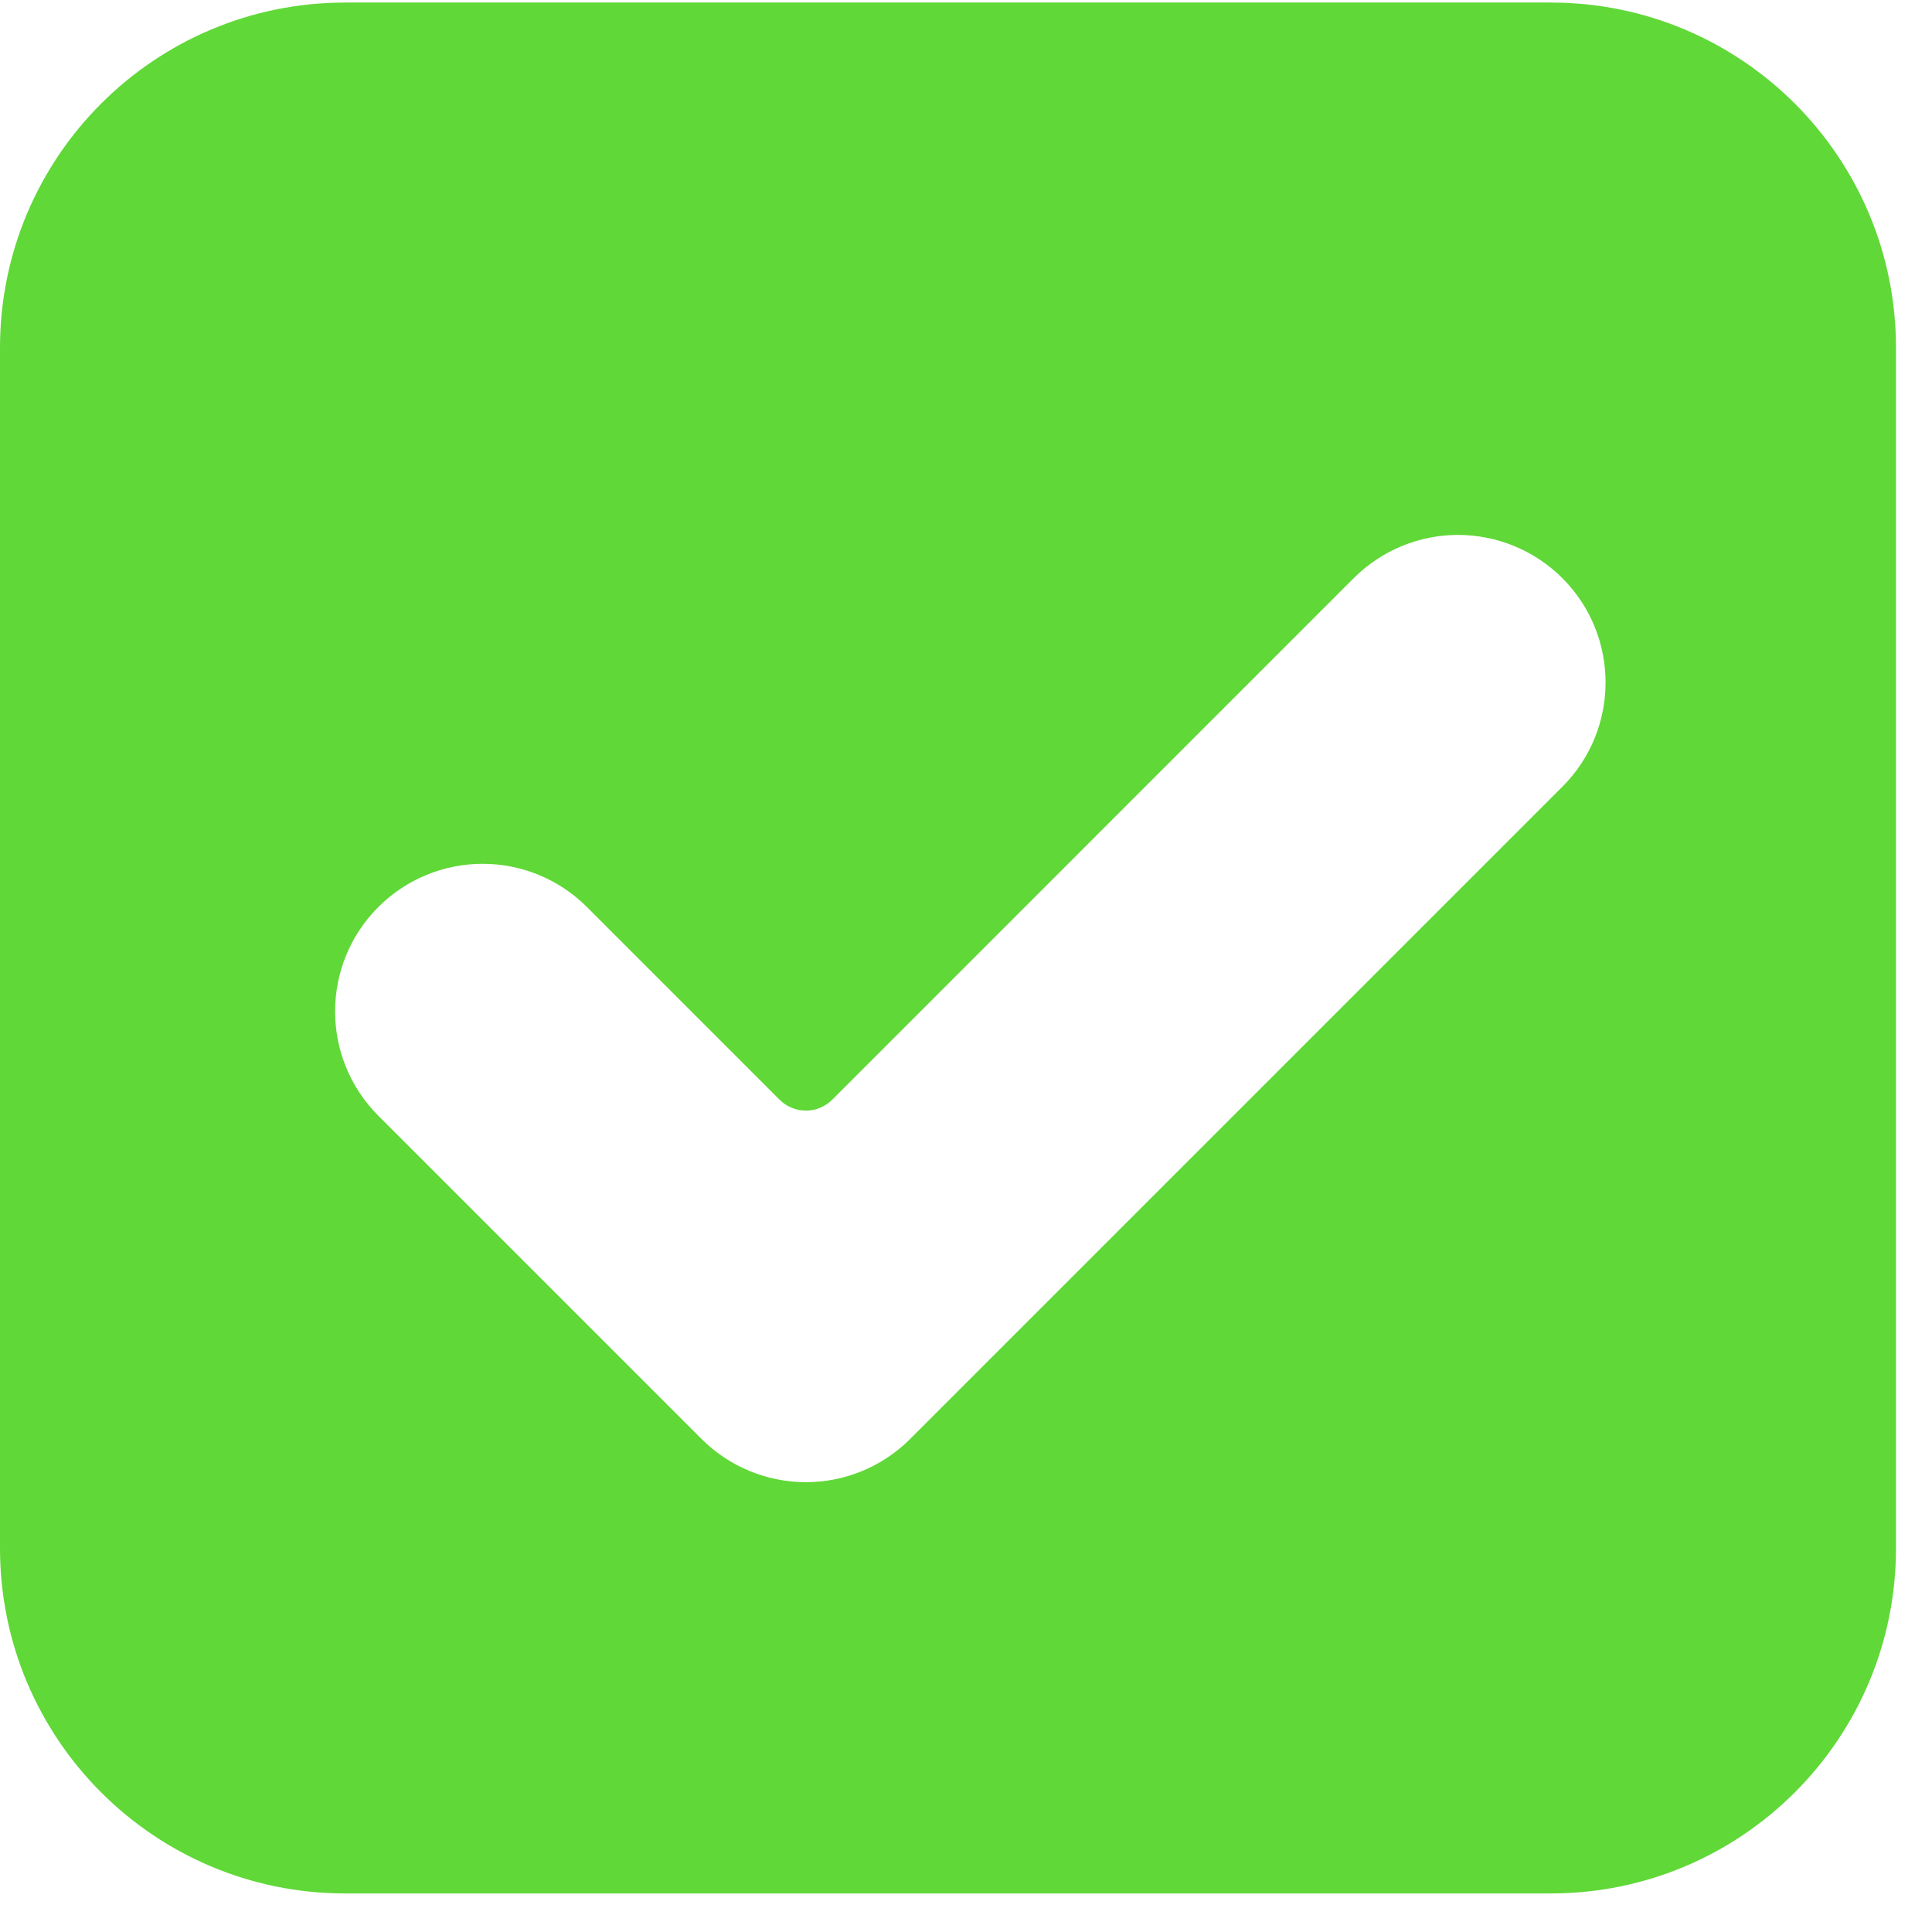<?xml version="1.0" encoding="UTF-8"?>
<svg width="47px" height="47px" viewBox="0 0 47 47" xmlns="http://www.w3.org/2000/svg" xmlns:xlink="http://www.w3.org/1999/xlink" version="1.1">
 <!-- Generated by Pixelmator Pro 1.6.4 -->
 <g id="group">
  <g id="group-1">
   <g id="group-2">
    <path id="Path" d="M37.727 0.062 L8.397 0.062 C3.759 0.062 0 3.822 0 8.46 L0 37.664 C0 42.303 3.759 46.062 8.397 46.062 L37.727 46.062 C42.364 46.062 46.124 42.302 46.124 37.664 L46.124 8.46 C46.125 3.822 42.365 0.062 37.727 0.062 Z M38.007 19.14 L22.142 35.005 C21.469 35.679 20.556 36.057 19.604 36.057 18.652 36.057 17.739 35.678 17.066 35.005 L9.203 27.142 C7.802 25.74 7.802 23.468 9.204 22.065 9.877 21.392 10.789 21.014 11.741 21.014 12.693 21.014 13.605 21.392 14.278 22.065 L18.964 26.752 C19.134 26.922 19.365 27.018 19.605 27.018 19.845 27.018 20.076 26.922 20.246 26.752 L32.932 14.065 C33.606 13.392 34.518 13.013 35.471 13.013 36.422 13.014 37.335 13.392 38.008 14.065 39.409 15.467 39.409 17.739 38.007 19.14 Z" fill="#60d838" fill-opacity="1" stroke="none"/>
   </g>
  </g>
 </g>
 <g id="group-3"/>
 <g id="group-4"/>
 <g id="group-5"/>
 <g id="group-6"/>
 <g id="group-7"/>
 <g id="group-8"/>
 <g id="group-9"/>
 <g id="group-10"/>
 <g id="group-11"/>
 <g id="group-12"/>
 <g id="group-13"/>
 <g id="group-14"/>
 <g id="group-15"/>
 <g id="group-16"/>
 <g id="group-17"/>
</svg>
